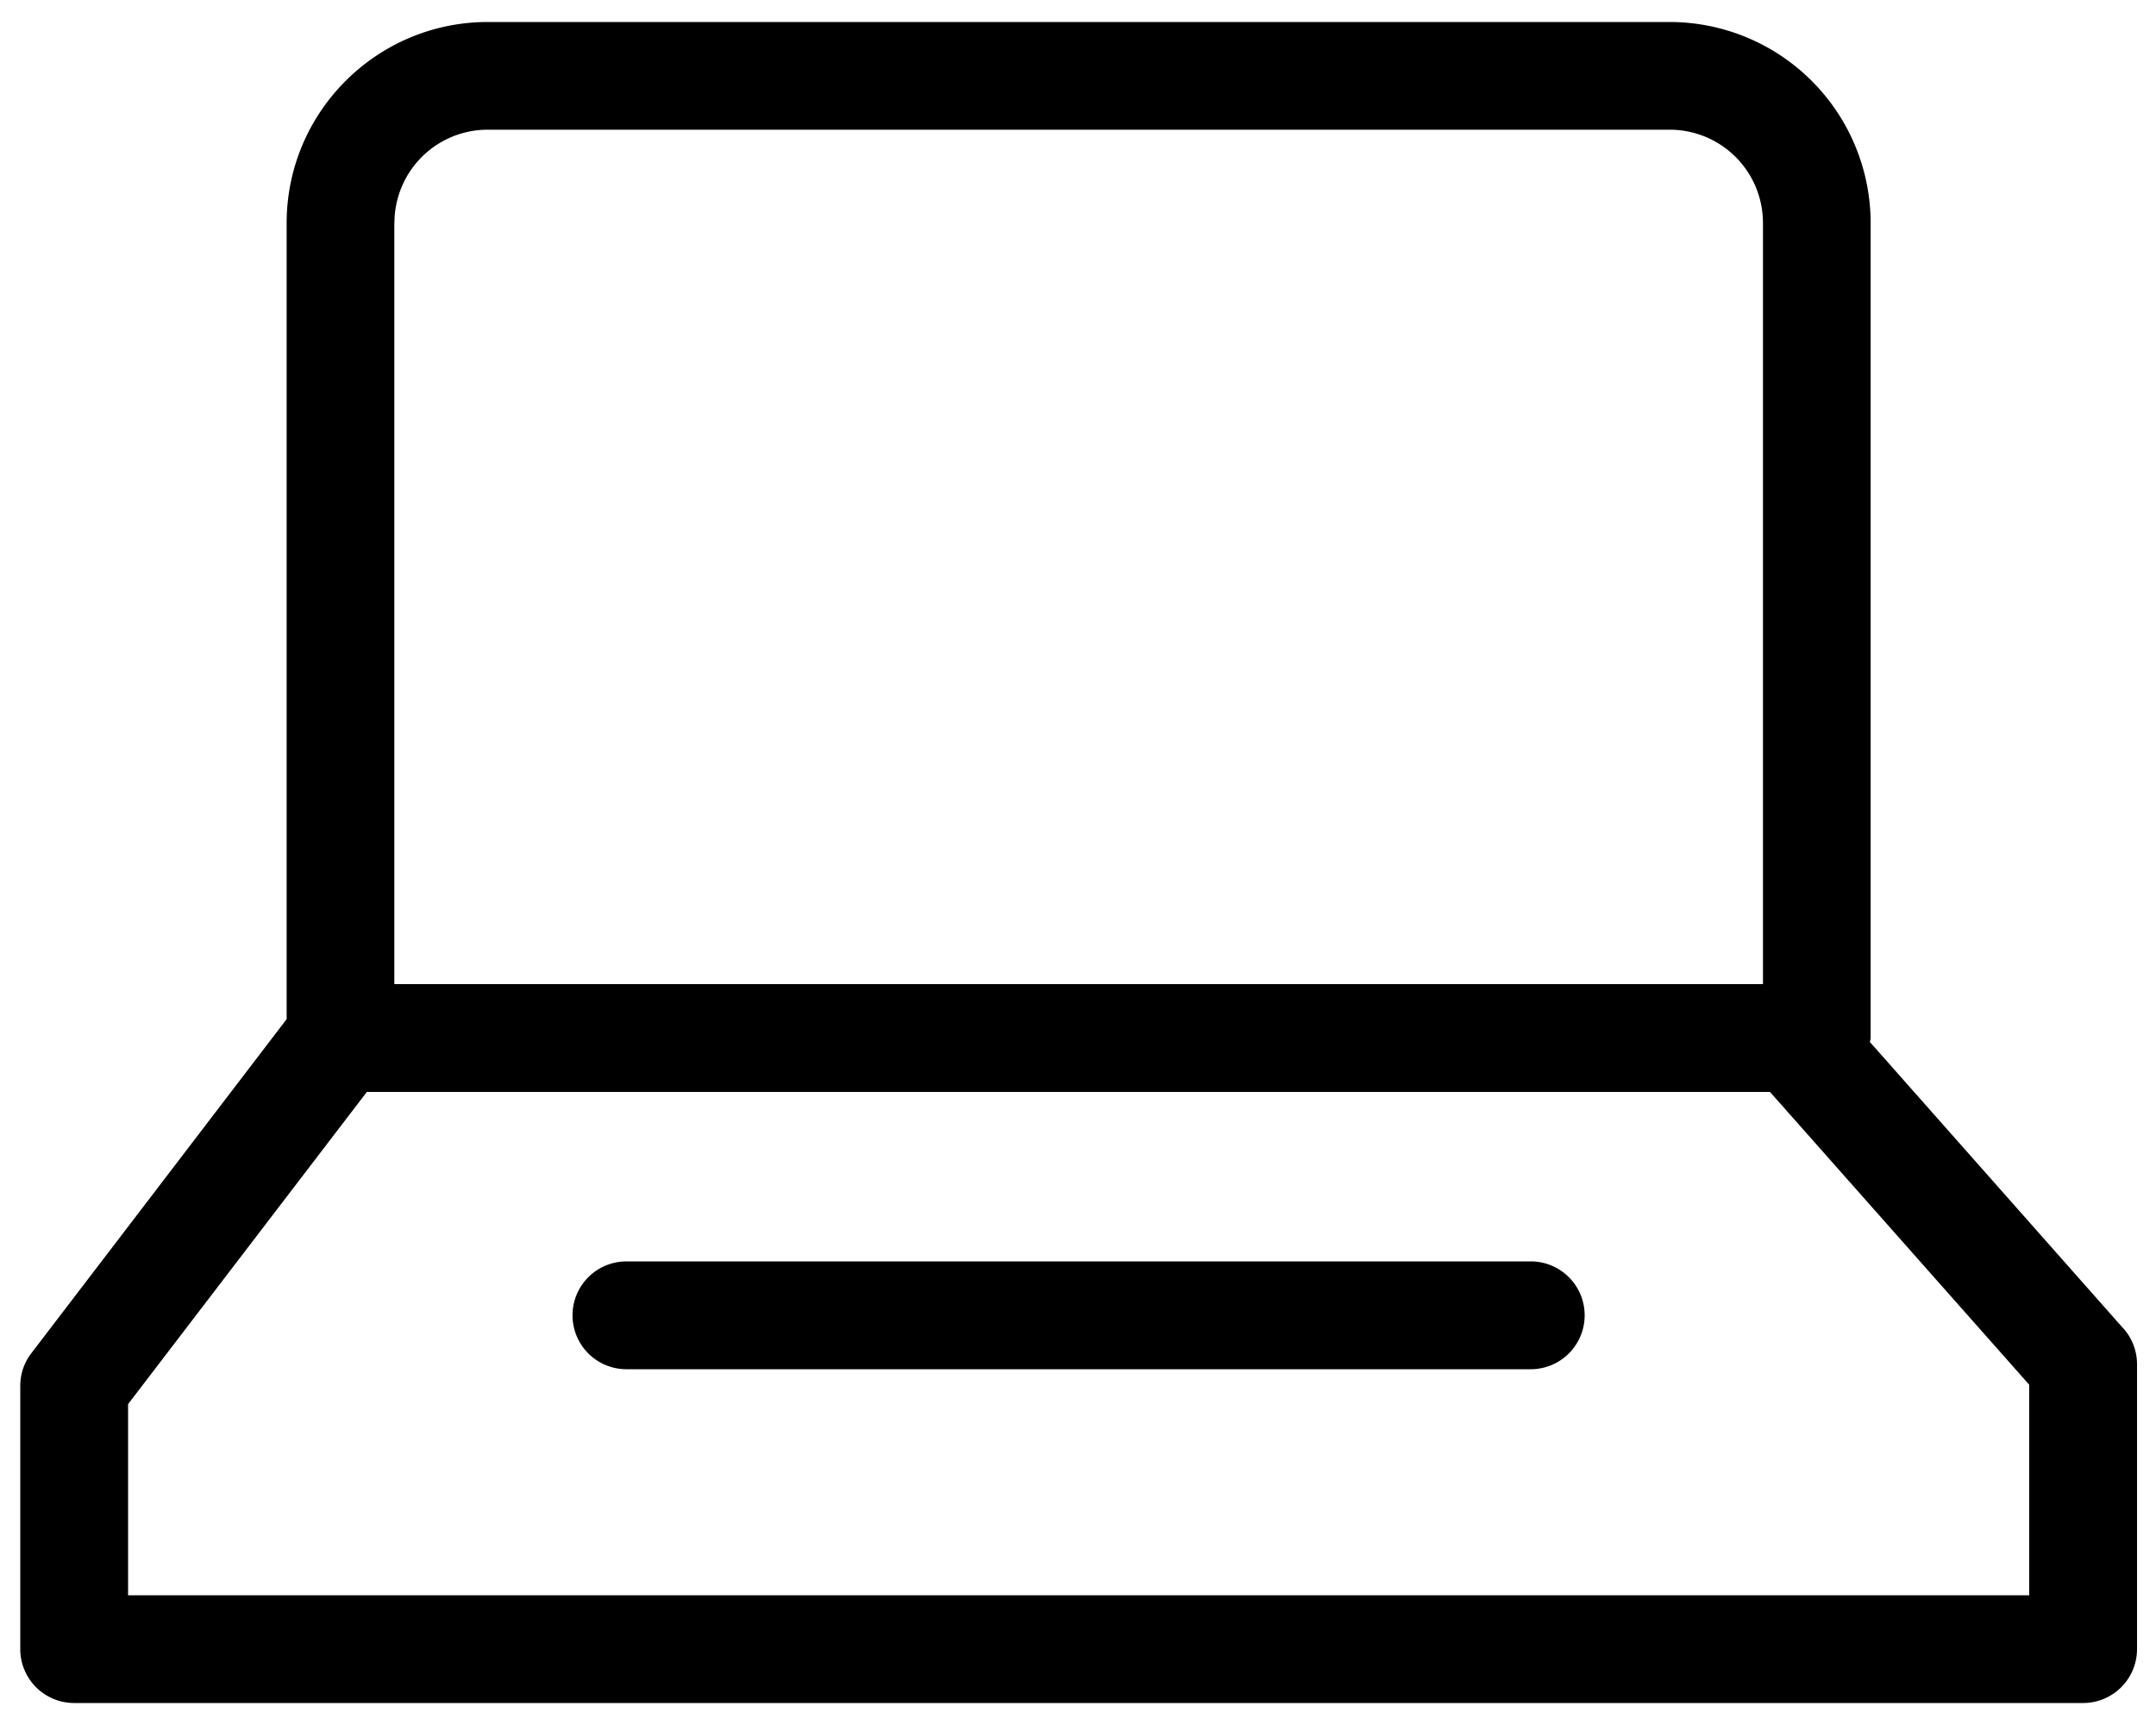 <svg width="20" height="16" viewBox="0 0 20 16" xmlns="http://www.w3.org/2000/svg"><title>Icons / Blank</title><path d="M19.698 12.322a.498.498 0 0 1 .126.331v2.643a.5.5 0 0 1-.5.5H.688a.5.5 0 0 1-.5-.5v-2.442c0-.11.036-.217.104-.304l2.367-3.097V2.07c0-1.029.834-1.864 1.863-1.866h10.97a1.866 1.866 0 0 1 1.861 1.866v7.558c0 .014-.006.024-.007.037l2.352 2.658zM3.658 2.07v7.058h12.696V2.069a.865.865 0 0 0-.863-.866H4.522a.865.865 0 0 0-.863.866zm15.166 12.727v-1.953l-2.405-2.716H3.403l-2.215 2.896v1.773h17.636zM14.2 11.7a.5.5 0 1 1 0 1H5.811a.5.5 0 1 1 0-1h8.39z"/></svg>